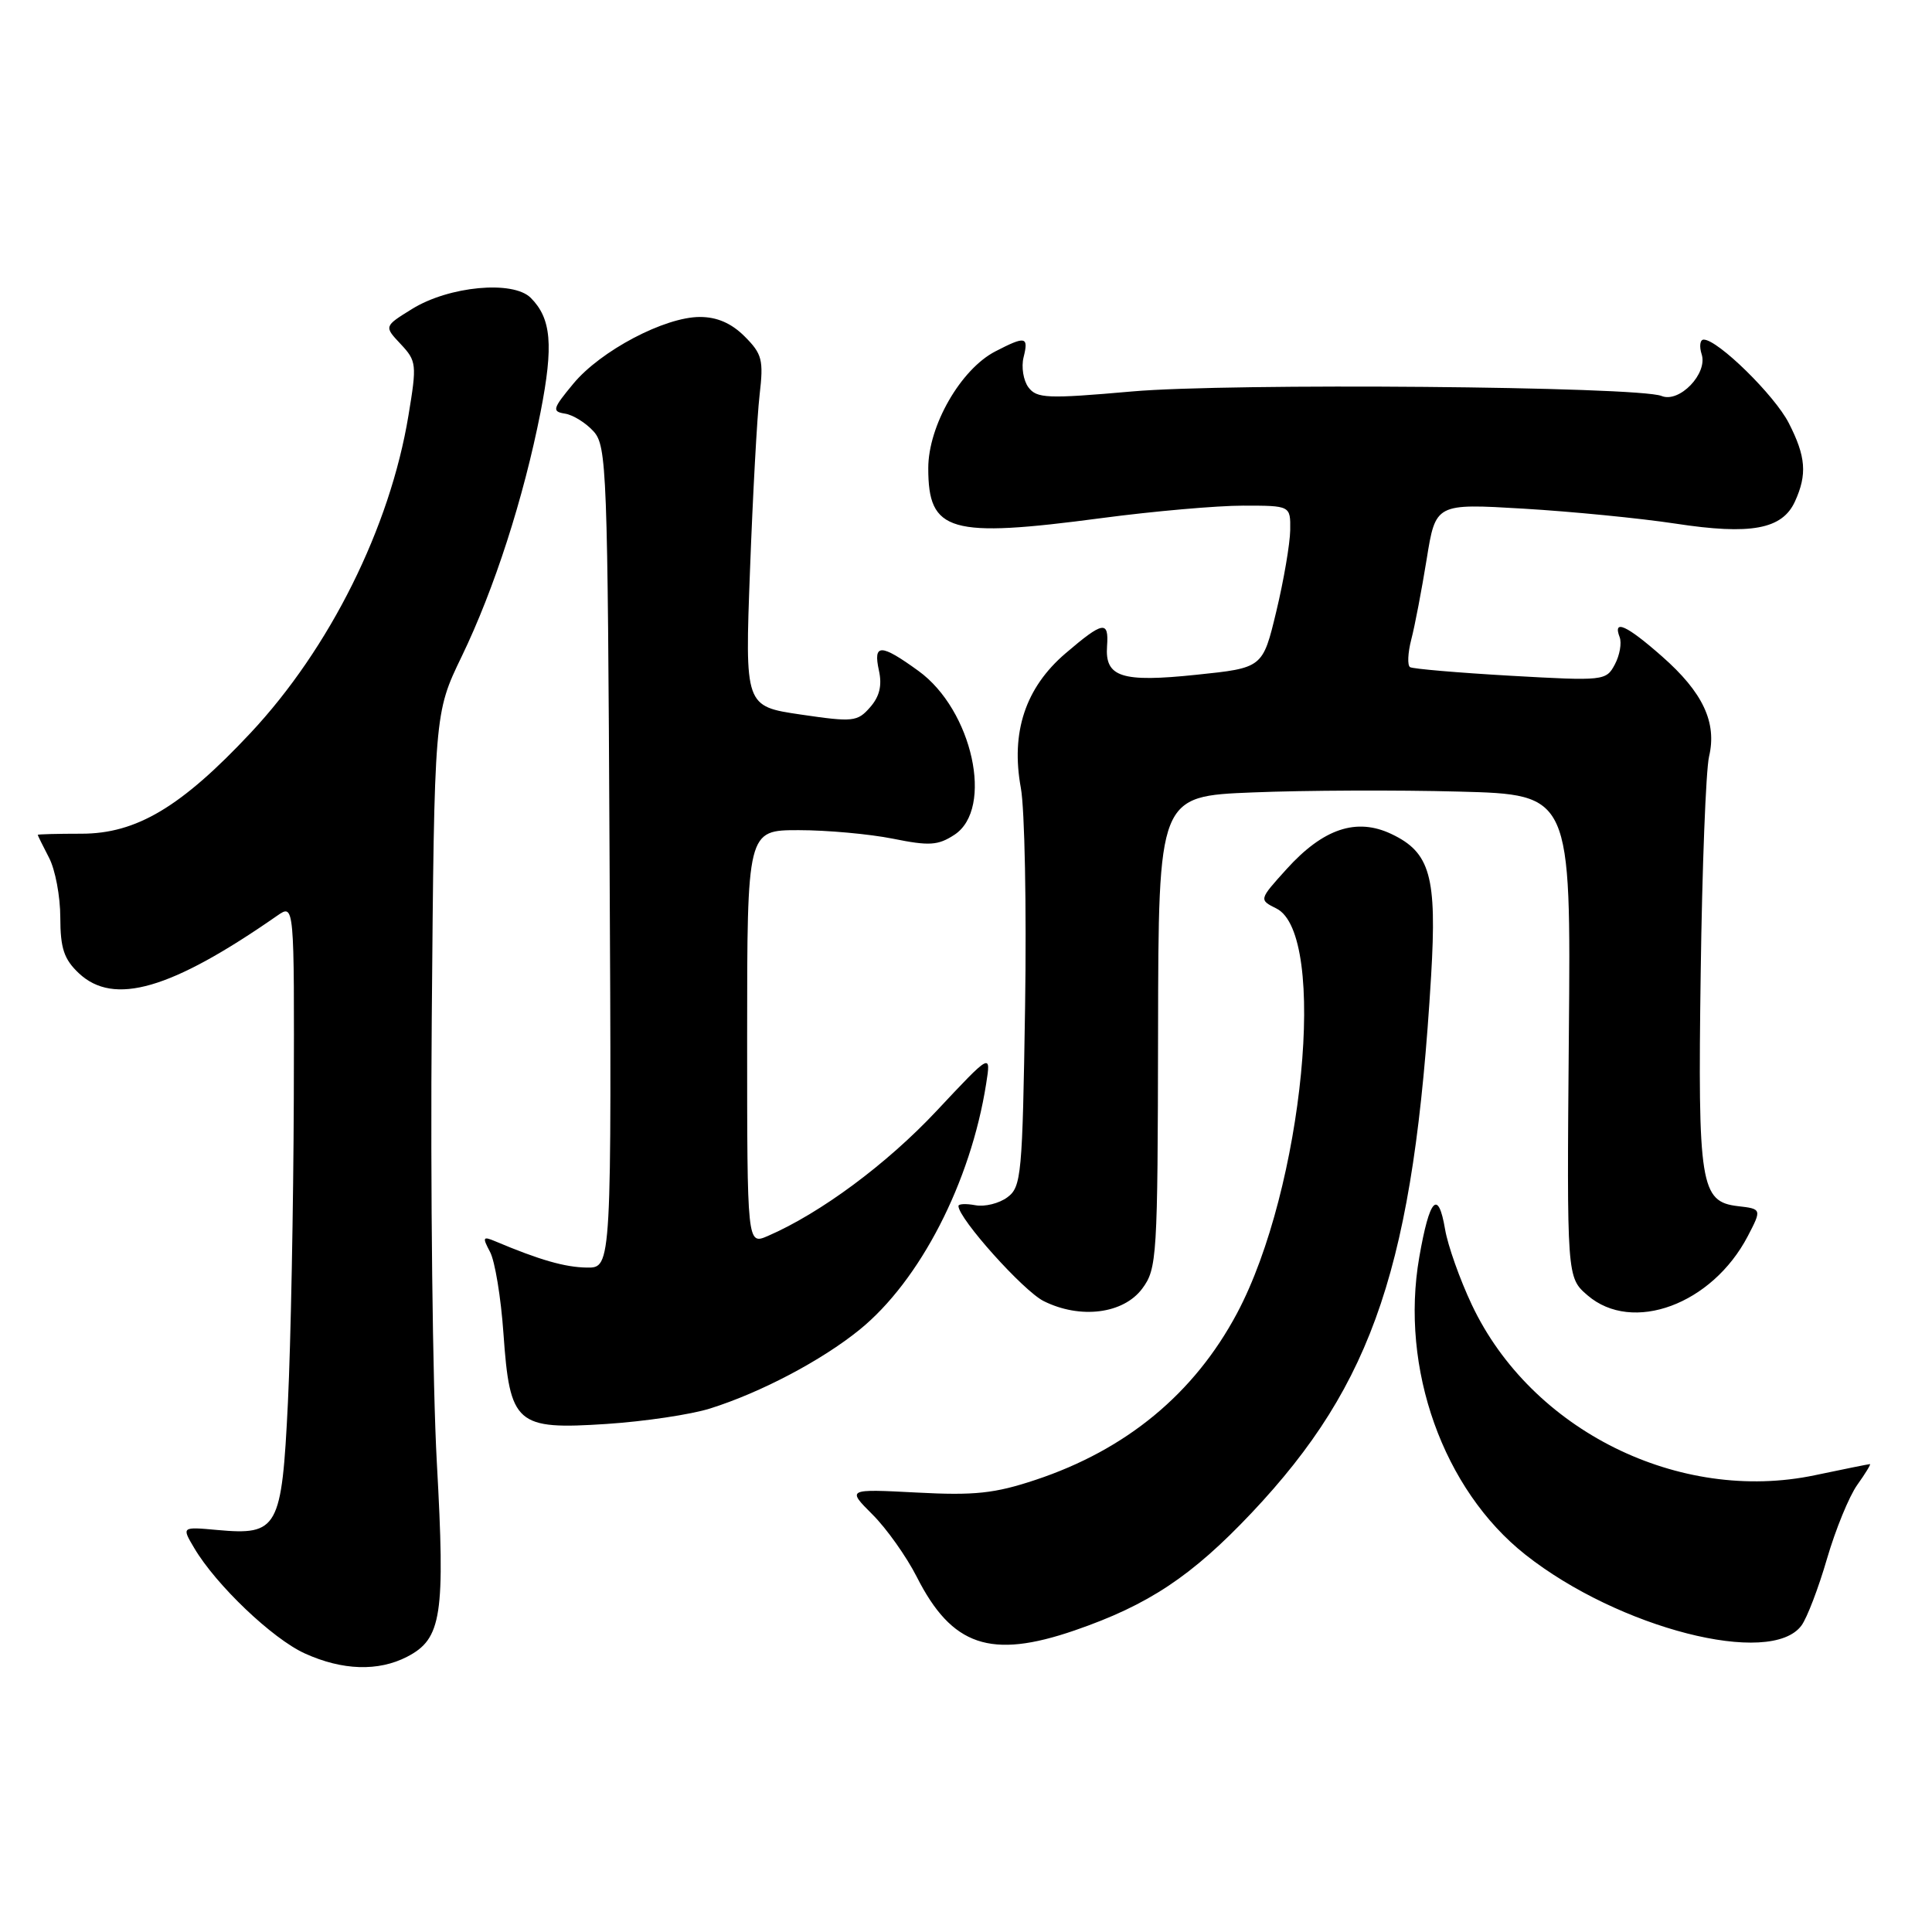 <?xml version="1.0" encoding="UTF-8" standalone="no"?>
<!DOCTYPE svg PUBLIC "-//W3C//DTD SVG 1.1//EN" "http://www.w3.org/Graphics/SVG/1.1/DTD/svg11.dtd" >
<svg xmlns="http://www.w3.org/2000/svg" xmlns:xlink="http://www.w3.org/1999/xlink" version="1.1" viewBox="0 0 256 256">
 <g >
 <path fill="currentColor"
d=" M 53.94 219.53 C 58.54 217.15 59.01 214.09 57.88 193.75 C 57.33 183.71 57.02 157.28 57.21 135.00 C 57.55 94.50 57.55 94.50 61.17 87.00 C 65.51 78.02 69.38 66.00 71.63 54.59 C 73.36 45.74 73.06 42.20 70.32 39.46 C 67.97 37.12 59.49 37.91 54.60 40.94 C 50.88 43.24 50.88 43.24 53.09 45.59 C 55.20 47.84 55.25 48.27 54.12 55.07 C 51.68 69.88 43.70 85.91 33.19 97.13 C 24.01 106.93 18.08 110.47 10.80 110.47 C 7.61 110.47 5.00 110.54 5.00 110.62 C 5.00 110.70 5.67 112.06 6.49 113.64 C 7.32 115.21 7.99 118.78 7.99 121.58 C 8.00 125.67 8.48 127.10 10.45 128.96 C 15.09 133.32 22.67 131.12 36.75 121.32 C 39.00 119.76 39.00 119.76 38.93 145.63 C 38.88 159.86 38.53 177.96 38.15 185.85 C 37.33 202.58 36.84 203.46 28.78 202.73 C 24.06 202.30 24.06 202.30 25.74 205.13 C 28.62 210.01 36.11 217.15 40.39 219.09 C 45.36 221.35 50.13 221.50 53.94 219.53 Z  M 142.39 216.04 C 152.18 212.67 157.91 208.86 165.84 200.47 C 182.06 183.28 187.35 167.45 189.63 129.31 C 190.41 116.14 189.52 112.95 184.37 110.51 C 179.74 108.31 175.33 109.79 170.47 115.17 C 166.81 119.22 166.81 119.22 169.13 120.38 C 175.98 123.79 172.70 157.53 163.91 174.02 C 158.24 184.66 149.25 192.09 137.22 196.09 C 131.81 197.89 129.16 198.18 121.47 197.77 C 112.22 197.29 112.22 197.29 115.61 200.68 C 117.48 202.54 120.11 206.26 121.47 208.93 C 126.12 218.12 131.26 219.87 142.39 216.04 Z  M 238.71 215.38 C 239.45 214.37 240.97 210.39 242.09 206.53 C 243.22 202.66 245.02 198.26 246.10 196.75 C 247.18 195.24 247.93 194.00 247.78 194.00 C 247.63 194.00 244.35 194.66 240.50 195.47 C 222.50 199.26 202.89 189.53 195.03 172.90 C 193.44 169.54 191.84 165.03 191.48 162.89 C 190.57 157.52 189.42 158.77 188.06 166.59 C 185.49 181.32 191.23 197.39 202.12 206.00 C 214.47 215.76 234.65 220.93 238.71 215.38 Z  M 94.10 186.63 C 100.81 184.52 108.87 180.27 113.89 176.20 C 121.90 169.70 128.62 156.65 130.67 143.61 C 131.32 139.50 131.32 139.50 124.12 147.18 C 117.54 154.21 108.74 160.74 101.75 163.77 C 99.00 164.96 99.00 164.96 99.00 137.48 C 99.00 110.00 99.00 110.00 105.83 110.00 C 109.59 110.00 115.20 110.51 118.31 111.13 C 123.15 112.11 124.30 112.03 126.47 110.61 C 131.73 107.16 128.86 94.08 121.70 88.90 C 116.69 85.27 115.68 85.26 116.46 88.84 C 116.90 90.82 116.55 92.29 115.29 93.72 C 113.61 95.64 113.04 95.70 106.10 94.68 C 98.70 93.59 98.70 93.59 99.38 75.54 C 99.75 65.62 100.32 55.17 100.65 52.33 C 101.19 47.69 100.99 46.90 98.67 44.58 C 96.92 42.83 95.01 42.00 92.74 42.00 C 88.07 42.00 79.58 46.48 75.97 50.84 C 73.21 54.17 73.11 54.53 74.87 54.81 C 75.92 54.97 77.63 56.03 78.65 57.16 C 80.40 59.09 80.52 62.25 80.77 113.60 C 81.05 168.00 81.05 168.00 77.77 167.96 C 74.86 167.92 71.51 166.96 65.63 164.48 C 63.97 163.78 63.90 163.94 64.93 165.88 C 65.58 167.08 66.38 171.94 66.71 176.69 C 67.56 188.76 68.37 189.47 80.39 188.68 C 85.40 188.35 91.57 187.43 94.10 186.63 Z  M 151.35 170.75 C 153.31 168.11 153.40 166.63 153.45 136.75 C 153.50 105.50 153.50 105.50 166.00 105.00 C 172.88 104.72 185.17 104.67 193.33 104.89 C 208.16 105.28 208.16 105.28 207.88 137.27 C 207.61 169.27 207.61 169.27 210.36 171.64 C 216.30 176.75 226.86 172.85 231.59 163.80 C 233.45 160.23 233.44 160.18 230.27 159.82 C 225.32 159.24 224.96 156.99 225.35 129.00 C 225.54 114.97 226.04 102.03 226.46 100.24 C 227.52 95.73 225.65 91.74 220.22 86.97 C 215.53 82.84 213.68 82.00 214.61 84.42 C 214.91 85.20 214.62 86.84 213.97 88.05 C 212.82 90.21 212.52 90.24 200.15 89.54 C 193.20 89.14 187.21 88.63 186.84 88.40 C 186.47 88.17 186.54 86.53 187.00 84.74 C 187.47 82.96 188.38 78.17 189.04 74.10 C 190.23 66.71 190.23 66.71 201.87 67.40 C 208.26 67.78 217.32 68.67 222.00 69.38 C 231.99 70.91 236.16 70.14 237.84 66.45 C 239.48 62.86 239.29 60.49 237.03 56.07 C 235.16 52.39 227.62 45.00 225.75 45.00 C 225.26 45.00 225.14 45.88 225.48 46.95 C 226.30 49.51 222.52 53.43 220.17 52.47 C 217.07 51.20 162.91 50.73 150.00 51.87 C 138.76 52.86 137.38 52.80 136.27 51.32 C 135.60 50.42 135.31 48.62 135.63 47.34 C 136.32 44.58 135.89 44.49 131.89 46.56 C 127.30 48.93 123.00 56.42 123.00 62.04 C 123.00 70.51 125.81 71.32 145.97 68.65 C 152.83 67.74 161.27 67.00 164.72 67.00 C 171.00 67.00 171.00 67.00 170.96 70.25 C 170.93 72.04 170.11 76.88 169.12 81.00 C 167.32 88.50 167.32 88.50 158.53 89.41 C 148.61 90.45 146.39 89.73 146.69 85.61 C 146.94 82.18 146.17 82.31 141.19 86.57 C 135.87 91.12 133.91 97.03 135.27 104.42 C 135.78 107.22 136.03 120.23 135.83 133.35 C 135.48 155.71 135.34 157.28 133.48 158.65 C 132.39 159.46 130.49 159.93 129.25 159.70 C 128.01 159.47 127.00 159.51 127.00 159.80 C 127.00 161.46 135.59 171.05 138.29 172.40 C 143.14 174.82 148.85 174.10 151.35 170.75 Z "/>
</g>
</svg>